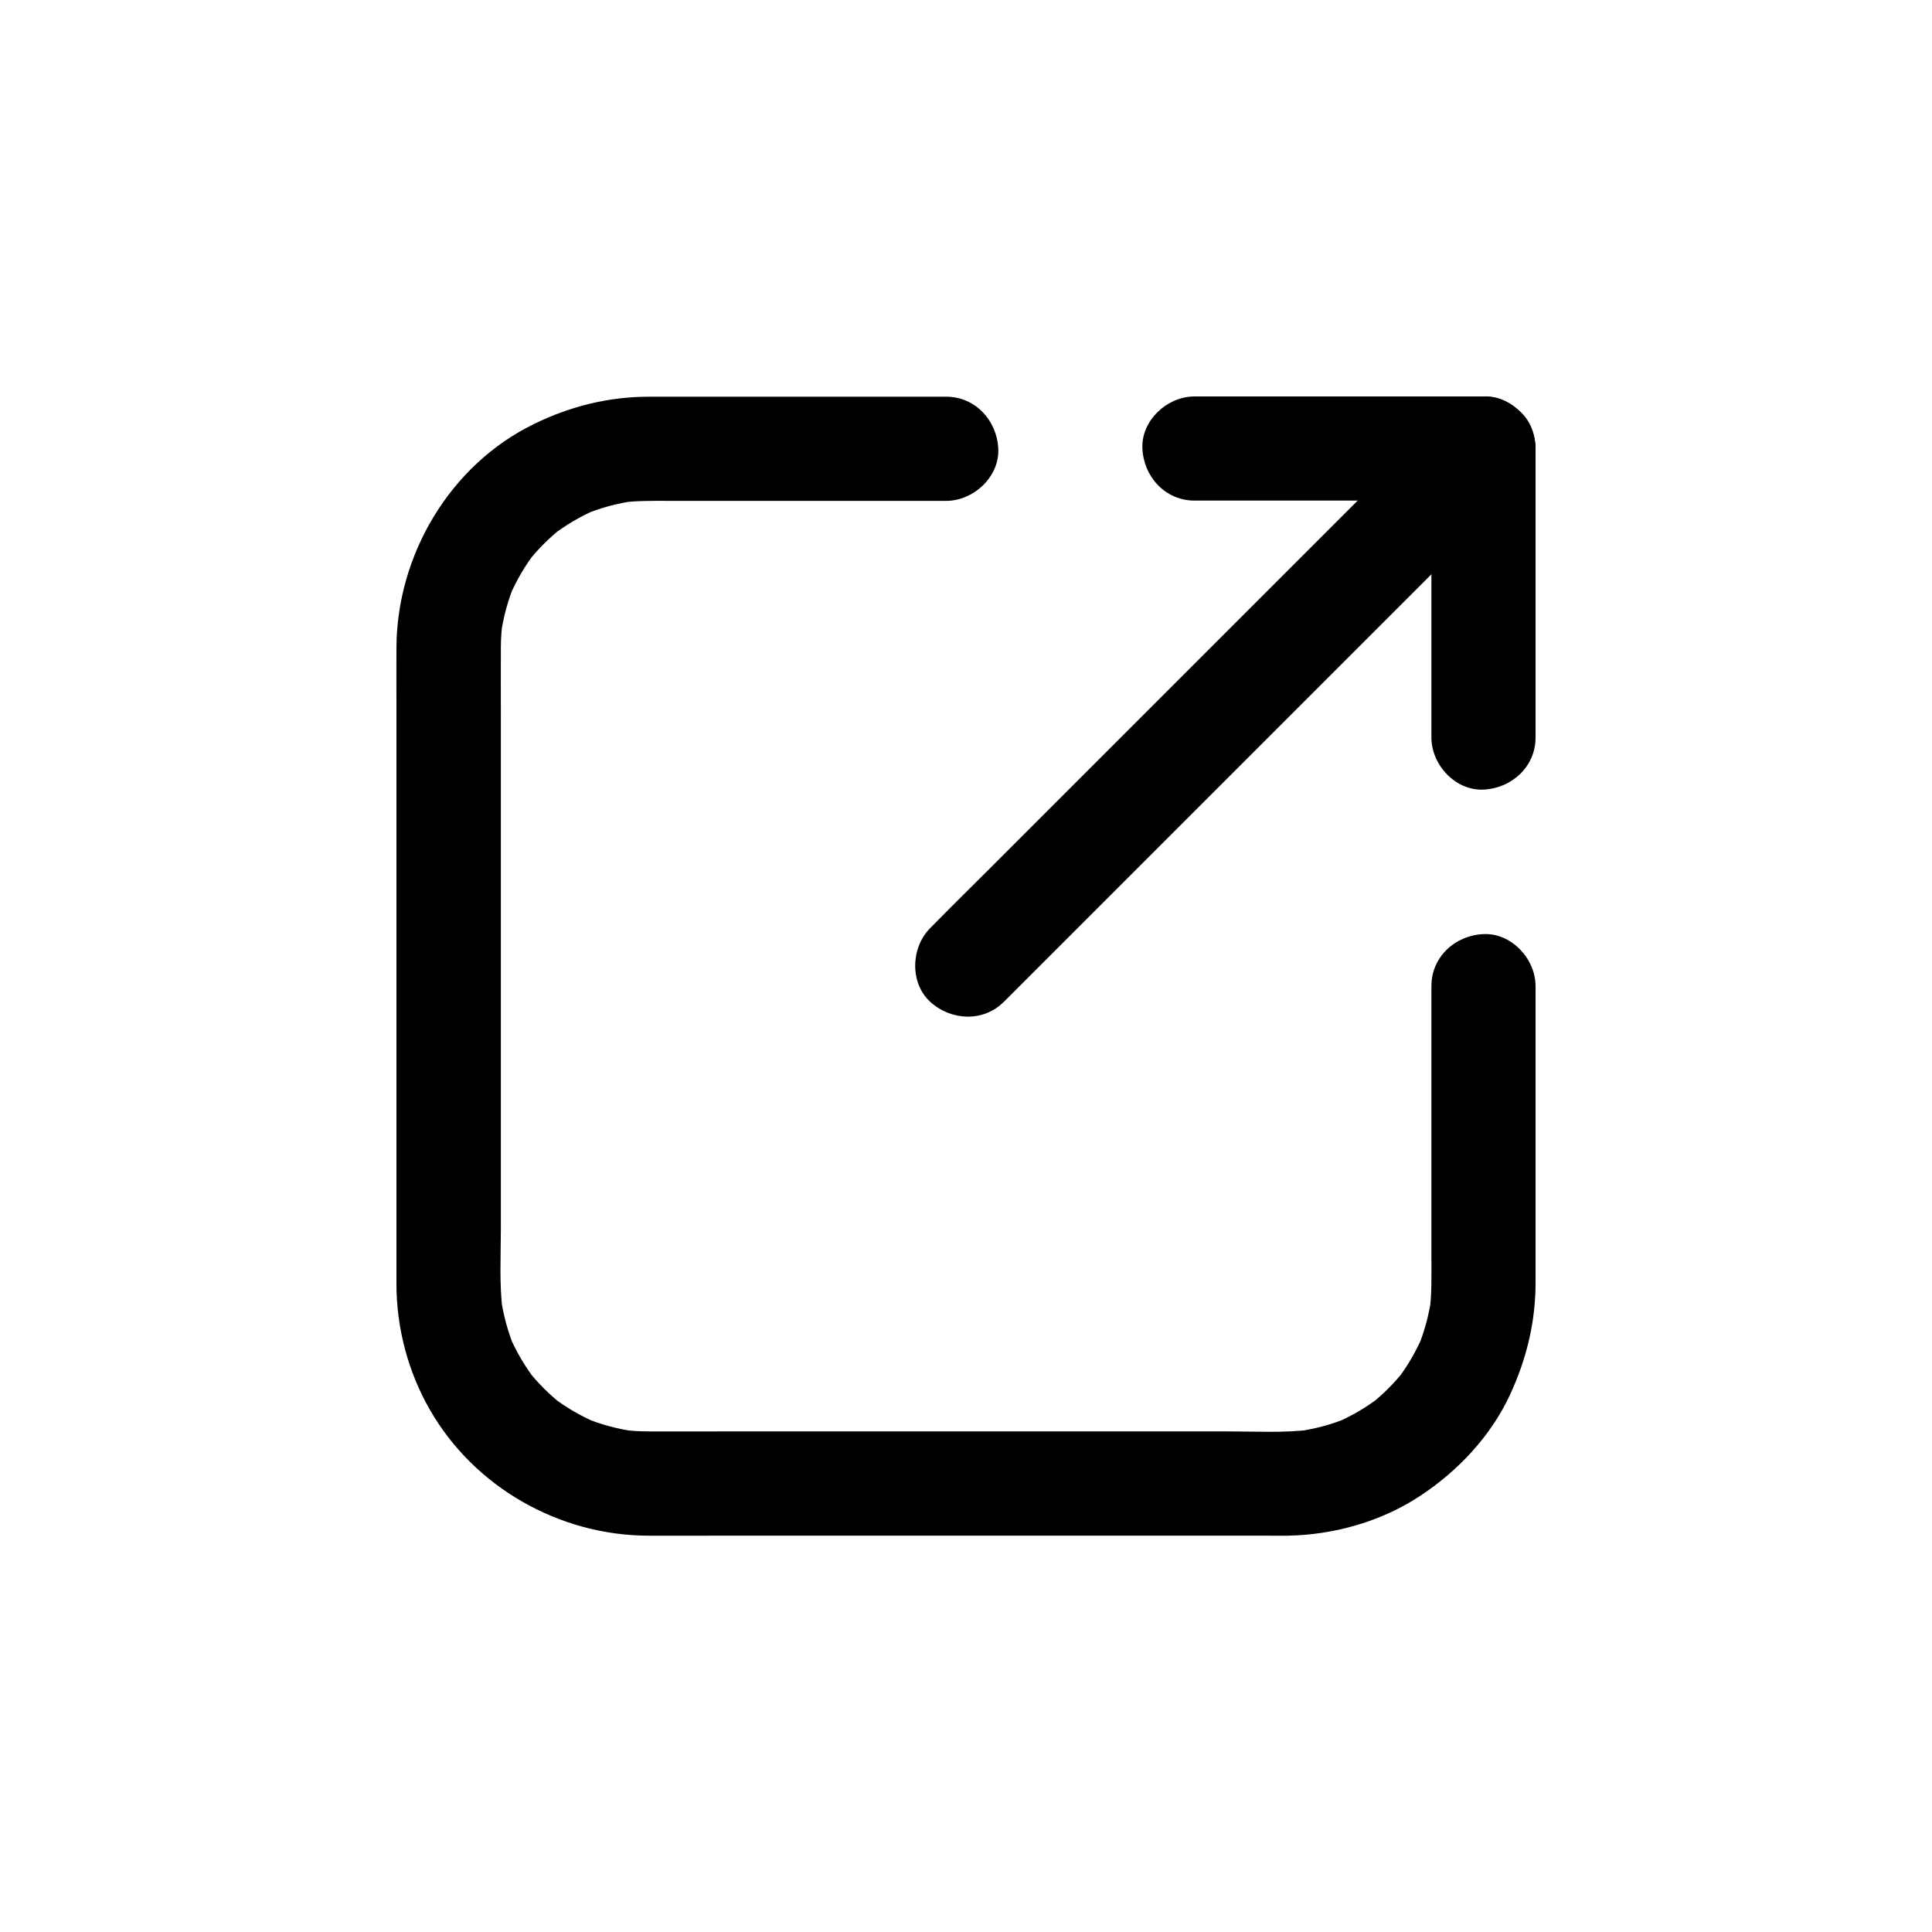 <svg xmlns="http://www.w3.org/2000/svg" xmlns:xlink="http://www.w3.org/1999/xlink" width="100" height="100" viewBox="0 0 100 100"><rect width="100%" height="100%" fill="none"></rect><g transform="translate(50 50) scale(0.69 0.69) rotate(0) translate(-50 -50)" style="fill:#000000"><svg fill="#000000" xmlns="http://www.w3.org/2000/svg" xmlns:xlink="http://www.w3.org/1999/xlink" version="1.1" x="0px" y="0px" viewBox="0 0 1024 1024" style="enable-background:new 0 0 1024 1024;" xml:space="preserve"><g><g><g><path d="M869.5,527.4c0,27.7,0,55.3,0,83c0,41.8,0,83.6,0,125.4c0,13.9,0.4,27.8-1.4,41.6c0.5-3.5,1-7.1,1.4-10.6     c-1.9,13.4-5.4,26.3-10.6,38.8c1.3-3.2,2.7-6.4,4-9.6c-5.2,12.1-11.8,23.5-19.8,33.9c2.1-2.7,4.2-5.4,6.3-8.1     c-8,10.3-17.3,19.6-27.6,27.6c2.7-2.1,5.4-4.2,8.1-6.3c-10.5,8-21.8,14.7-33.9,19.8c3.2-1.3,6.4-2.7,9.6-4     c-12.4,5.2-25.4,8.7-38.8,10.6c3.5-0.5,7.1-1,10.6-1.4c-20.9,2.7-42.7,1.4-63.7,1.4c-39.9,0-79.7,0-119.6,0     c-48.9,0-97.9,0-146.8,0c-41.7,0-83.5,0-125.2,0c-18.2,0-36.4,0.1-54.5,0c-7,0-13.9-0.5-20.8-1.4c3.5,0.5,7.1,1,10.6,1.4     c-13.4-1.9-26.3-5.4-38.8-10.6c3.2,1.3,6.4,2.7,9.6,4c-12.1-5.2-23.5-11.8-33.9-19.8c2.7,2.1,5.4,4.2,8.1,6.3     c-10.3-8-19.6-17.3-27.6-27.6c2.1,2.7,4.2,5.4,6.3,8.1c-8-10.5-14.7-21.8-19.8-33.9c1.3,3.2,2.7,6.4,4,9.6     c-5.2-12.4-8.7-25.4-10.6-38.8c0.5,3.5,1,7.1,1.4,10.6c-2.7-20.9-1.4-42.7-1.4-63.7c0-39.9,0-79.7,0-119.6c0-48.9,0-97.9,0-146.8     c0-41.7,0-83.5,0-125.2c0-18.2-0.1-36.4,0-54.5c0-7,0.5-13.9,1.4-20.8c-0.5,3.5-1,7.1-1.4,10.6c1.9-13.4,5.4-26.3,10.6-38.8     c-1.3,3.2-2.7,6.4-4,9.6c5.2-12.1,11.8-23.5,19.8-33.9c-2.1,2.7-4.2,5.4-6.3,8.1c8-10.3,17.3-19.6,27.6-27.6     c-2.7,2.1-5.4,4.2-8.1,6.3c10.5-8,21.8-14.7,33.9-19.8c-3.2,1.3-6.4,2.7-9.6,4c12.4-5.2,25.4-8.7,38.8-10.6     c-3.5,0.5-7.1,1-10.6,1.4c12.1-1.6,24.3-1.4,36.5-1.4c17.7,0,35.4,0,53.1,0c43.2,0,86.5,0,129.7,0c10.2,0,20.5,0,30.7,0     c20.9,0,41-18.4,40-40c-1-21.7-17.6-40-40-40c-25.3,0-50.6,0-75.8,0c-40.9,0-81.8,0-122.7,0c-9.9,0-19.9,0-29.8,0     c-31,0-60.7,7.4-88.4,21C115.6,127.1,74.8,196.3,74.5,267.4c-0.1,14,0,28,0,42.1c0,34.4,0,68.8,0,103.2c0,43.3,0,86.5,0,129.8     c0,40.6,0,81.2,0,121.8c0,26.4,0,52.9,0,79.3c0,4.3,0,8.6,0,13c0.1,33.6,8.9,67.1,25.7,96.3c34.1,59.4,99.1,96.4,167.4,96.7     c15.5,0.1,31,0,46.5,0c35.2,0,70.4,0,105.6,0c43.4,0,86.8,0,130.2,0c40.1,0,80.2,0,120.3,0c25.3,0,50.6,0,75.9,0     c4.4,0,8.9,0.1,13.3,0c35.7-0.7,72-11,101.8-30.8c29-19.2,54-45.8,68.7-77.5c12.6-27.2,19.6-55.7,19.6-85.8c0-29.7,0-59.3,0-89     c0-39.4,0-78.7,0-118.1c0-7,0-13.9,0-20.9c0-20.9-18.4-41-40-40C887.8,488.4,869.5,505,869.5,527.4L869.5,527.4z"></path></g></g><g><g><path d="M687.5,154.5c25,0,50.1,0,75.1,0c39.9,0,79.7,0,119.6,0c9.1,0,18.2,0,27.3,0c20.9,0,41-18.4,40-40     c-1-21.7-17.6-40-40-40c-25,0-50.1,0-75.1,0c-39.9,0-79.7,0-119.6,0c-9.1,0-18.2,0-27.3,0c-20.9,0-41,18.4-40,40     C648.5,136.2,665.1,154.5,687.5,154.5L687.5,154.5z"></path></g></g><g><g><path d="M949.5,336.5c0-25,0-50.1,0-75.1c0-39.9,0-79.7,0-119.6c0-9.1,0-18.2,0-27.3c0-20.9-18.4-41-40-40     c-21.7,1-40,17.6-40,40c0,25,0,50.1,0,75.1c0,39.9,0,79.7,0,119.6c0,9.1,0,18.2,0,27.3c0,20.9,18.4,41,40,40     C931.2,375.5,949.5,358.9,949.5,336.5L949.5,336.5z"></path></g></g><g><g><path d="M541.1,539.5c13.2-13.2,26.5-26.5,39.7-39.7c31.5-31.5,63.1-63.1,94.6-94.6     c38.1-38.1,76.2-76.2,114.4-114.4c33.1-33.1,66.1-66.1,99.2-99.2c16-16,32.3-31.9,48.1-48.1c0.2-0.2,0.4-0.4,0.7-0.7     c14.8-14.8,15.9-42,0-56.6c-16-14.7-40.8-15.8-56.6,0c-13.2,13.2-26.5,26.5-39.7,39.7c-31.5,31.5-63.1,63.1-94.6,94.6     c-38.1,38.1-76.2,76.2-114.4,114.4c-33.1,33.1-66.1,66.1-99.2,99.2c-16,16-32.3,31.9-48.1,48.1c-0.2,0.2-0.4,0.4-0.7,0.7     c-14.8,14.8-15.9,42,0,56.6C500.5,554.1,525.3,555.3,541.1,539.5L541.1,539.5z"></path></g></g></g></svg></g></svg>